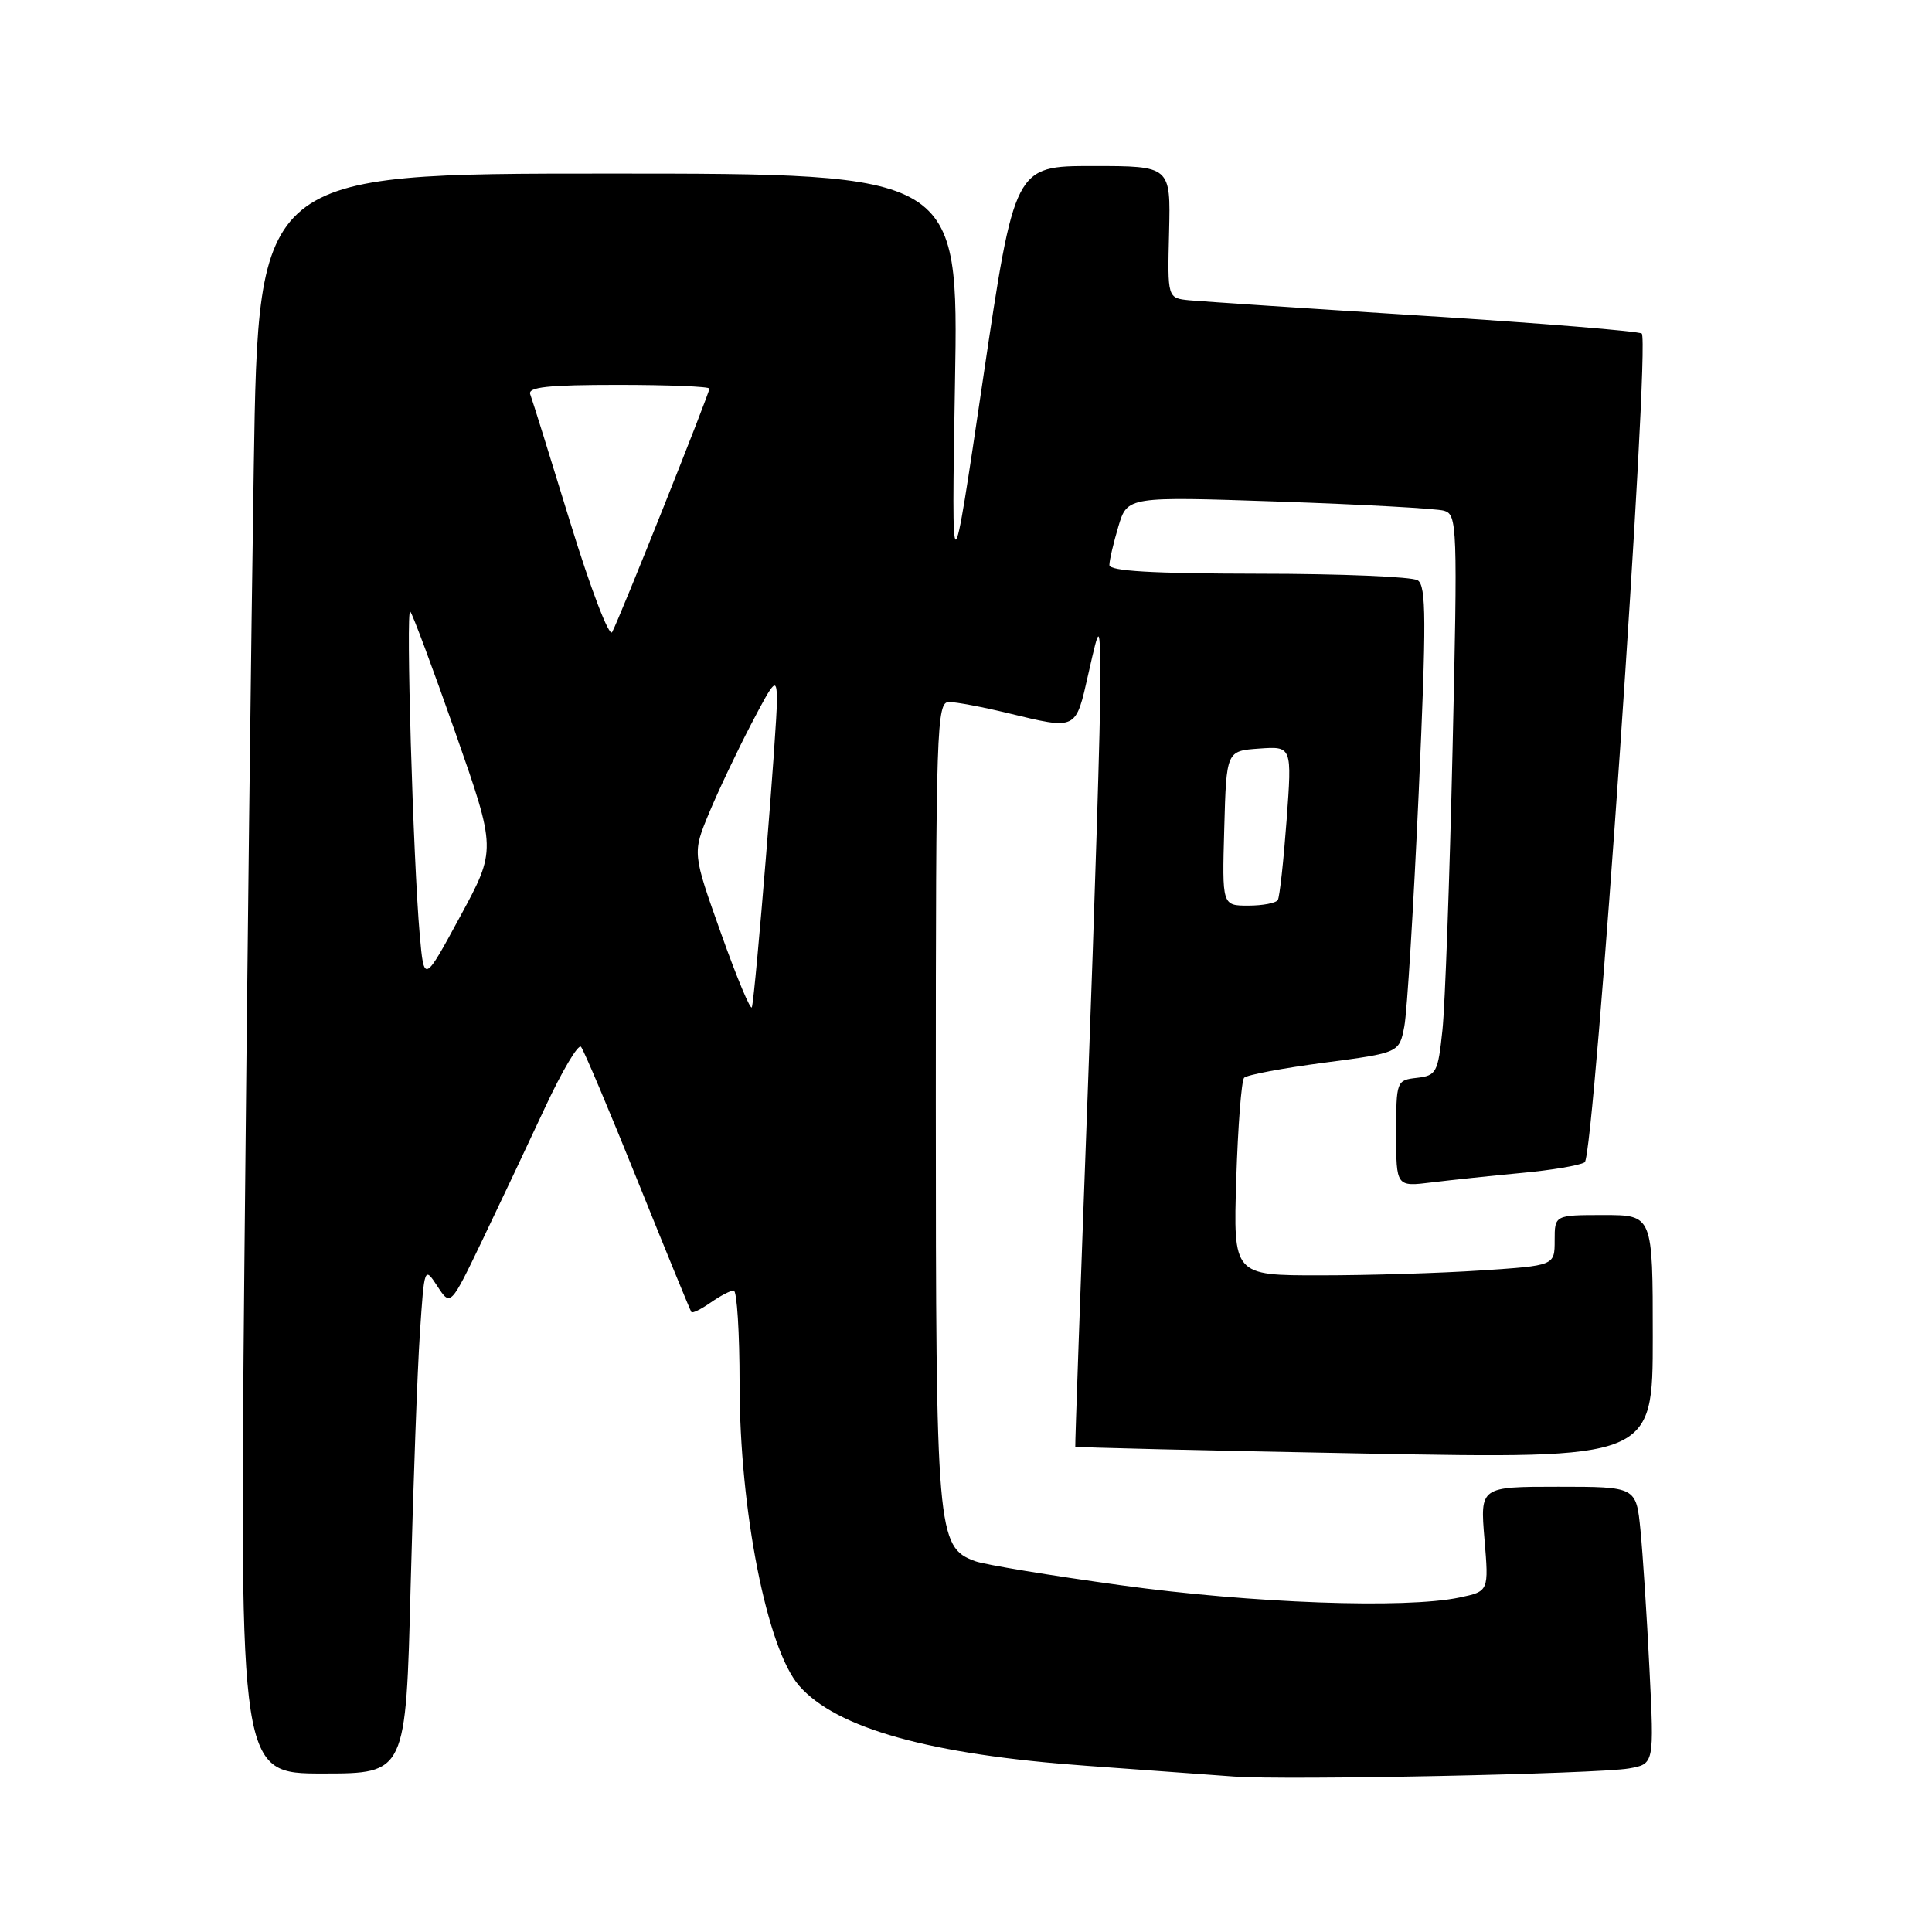 <?xml version="1.0" encoding="UTF-8" standalone="no"?>
<!DOCTYPE svg PUBLIC "-//W3C//DTD SVG 1.1//EN" "http://www.w3.org/Graphics/SVG/1.1/DTD/svg11.dtd" >
<svg xmlns="http://www.w3.org/2000/svg" xmlns:xlink="http://www.w3.org/1999/xlink" version="1.1" viewBox="0 0 256 256">
 <g >
 <path fill="currentColor"
d=" M 215.84 234.33 C 219.19 233.74 219.19 233.74 218.56 221.12 C 218.22 214.18 217.68 205.91 217.37 202.75 C 216.80 197.00 216.80 197.00 206.46 197.00 C 196.12 197.00 196.12 197.00 196.70 203.93 C 197.28 210.86 197.28 210.86 193.39 211.68 C 186.26 213.19 165.83 212.45 148.50 210.05 C 139.15 208.76 130.47 207.33 129.20 206.86 C 124.15 205.00 124.00 203.21 124.00 146.03 C 124.00 96.19 124.11 93.00 125.75 93.02 C 126.71 93.02 130.20 93.68 133.50 94.48 C 142.75 96.71 142.51 96.83 144.22 89.25 C 145.75 82.50 145.75 82.50 145.80 90.50 C 145.83 94.90 145.07 119.42 144.12 145.00 C 143.17 170.57 142.43 191.59 142.48 191.69 C 142.52 191.80 159.75 192.21 180.78 192.60 C 219.00 193.31 219.00 193.31 219.00 177.16 C 219.00 161.00 219.00 161.00 212.50 161.00 C 206.00 161.00 206.00 161.00 206.00 164.35 C 206.00 167.70 206.00 167.70 196.25 168.34 C 190.89 168.70 181.30 168.99 174.95 168.99 C 163.41 169.00 163.41 169.00 163.81 156.25 C 164.03 149.24 164.50 143.19 164.85 142.81 C 165.21 142.43 169.98 141.53 175.46 140.81 C 185.41 139.50 185.41 139.50 186.08 136.00 C 186.45 134.07 187.30 120.18 187.98 105.12 C 189.01 82.19 188.99 77.61 187.85 76.89 C 187.11 76.42 177.61 76.02 166.75 76.02 C 152.70 76.00 147.00 75.67 147.00 74.87 C 147.00 74.24 147.54 71.94 148.19 69.76 C 149.38 65.78 149.38 65.78 169.44 66.46 C 180.47 66.84 190.33 67.38 191.34 67.67 C 193.09 68.17 193.15 69.62 192.47 99.35 C 192.08 116.48 191.48 133.20 191.13 136.50 C 190.54 142.12 190.33 142.52 187.75 142.82 C 185.04 143.13 185.00 143.23 185.00 150.20 C 185.00 157.26 185.00 157.26 189.75 156.67 C 192.36 156.35 197.71 155.79 201.63 155.42 C 205.55 155.06 209.31 154.43 209.98 154.01 C 211.26 153.22 218.69 45.35 217.54 44.20 C 217.22 43.89 204.26 42.83 188.73 41.85 C 173.20 40.87 159.19 39.94 157.60 39.79 C 154.69 39.50 154.69 39.50 154.91 30.75 C 155.12 22.00 155.12 22.00 144.78 22.00 C 134.44 22.00 134.44 22.00 130.25 50.25 C 126.07 78.50 126.07 78.50 126.54 50.75 C 127.02 23.00 127.02 23.00 80.63 23.00 C 34.24 23.00 34.24 23.00 33.63 61.75 C 33.29 83.06 32.73 130.76 32.38 167.75 C 31.76 235.00 31.76 235.00 42.77 235.00 C 53.78 235.00 53.78 235.00 54.41 210.25 C 54.76 196.64 55.31 181.52 55.64 176.65 C 56.23 167.82 56.23 167.80 57.97 170.45 C 59.70 173.10 59.70 173.10 63.93 164.30 C 66.25 159.46 69.99 151.55 72.24 146.71 C 74.49 141.88 76.63 138.28 76.99 138.71 C 77.36 139.15 80.74 147.15 84.50 156.50 C 88.27 165.85 91.46 173.66 91.61 173.85 C 91.75 174.05 92.90 173.48 94.16 172.60 C 95.42 171.72 96.79 171.00 97.22 171.00 C 97.65 171.00 98.00 176.59 98.00 183.41 C 98.00 200.09 101.63 218.49 105.88 223.36 C 110.83 229.03 123.28 232.50 144.00 233.98 C 151.97 234.56 160.75 235.19 163.50 235.40 C 170.25 235.91 211.66 235.06 215.84 234.33 Z  M 95.56 123.73 C 91.75 113.04 91.75 113.04 93.94 107.77 C 95.14 104.87 97.65 99.58 99.51 96.00 C 102.64 90.00 102.91 89.74 102.95 92.66 C 103.00 96.00 100.09 131.83 99.63 133.45 C 99.48 133.98 97.65 129.60 95.56 123.73 Z  M 55.62 123.89 C 54.74 113.93 53.76 80.44 54.36 81.03 C 54.66 81.33 57.35 88.55 60.34 97.08 C 65.77 112.59 65.77 112.59 60.98 121.43 C 56.19 130.27 56.19 130.27 55.62 123.89 Z  M 162.22 109.75 C 162.50 99.50 162.50 99.50 166.85 99.19 C 171.20 98.88 171.20 98.88 170.48 108.69 C 170.08 114.08 169.56 118.84 169.32 119.25 C 169.08 119.66 167.32 120.00 165.41 120.00 C 161.93 120.00 161.93 120.00 162.22 109.75 Z  M 75.57 69.26 C 72.91 60.59 70.52 52.94 70.26 52.25 C 69.90 51.29 72.62 51.00 81.89 51.00 C 88.55 51.00 94.00 51.22 94.00 51.49 C 94.00 52.13 82.02 82.14 81.11 83.76 C 80.72 84.46 78.25 77.99 75.57 69.26 Z "/>
</g>
</svg>
